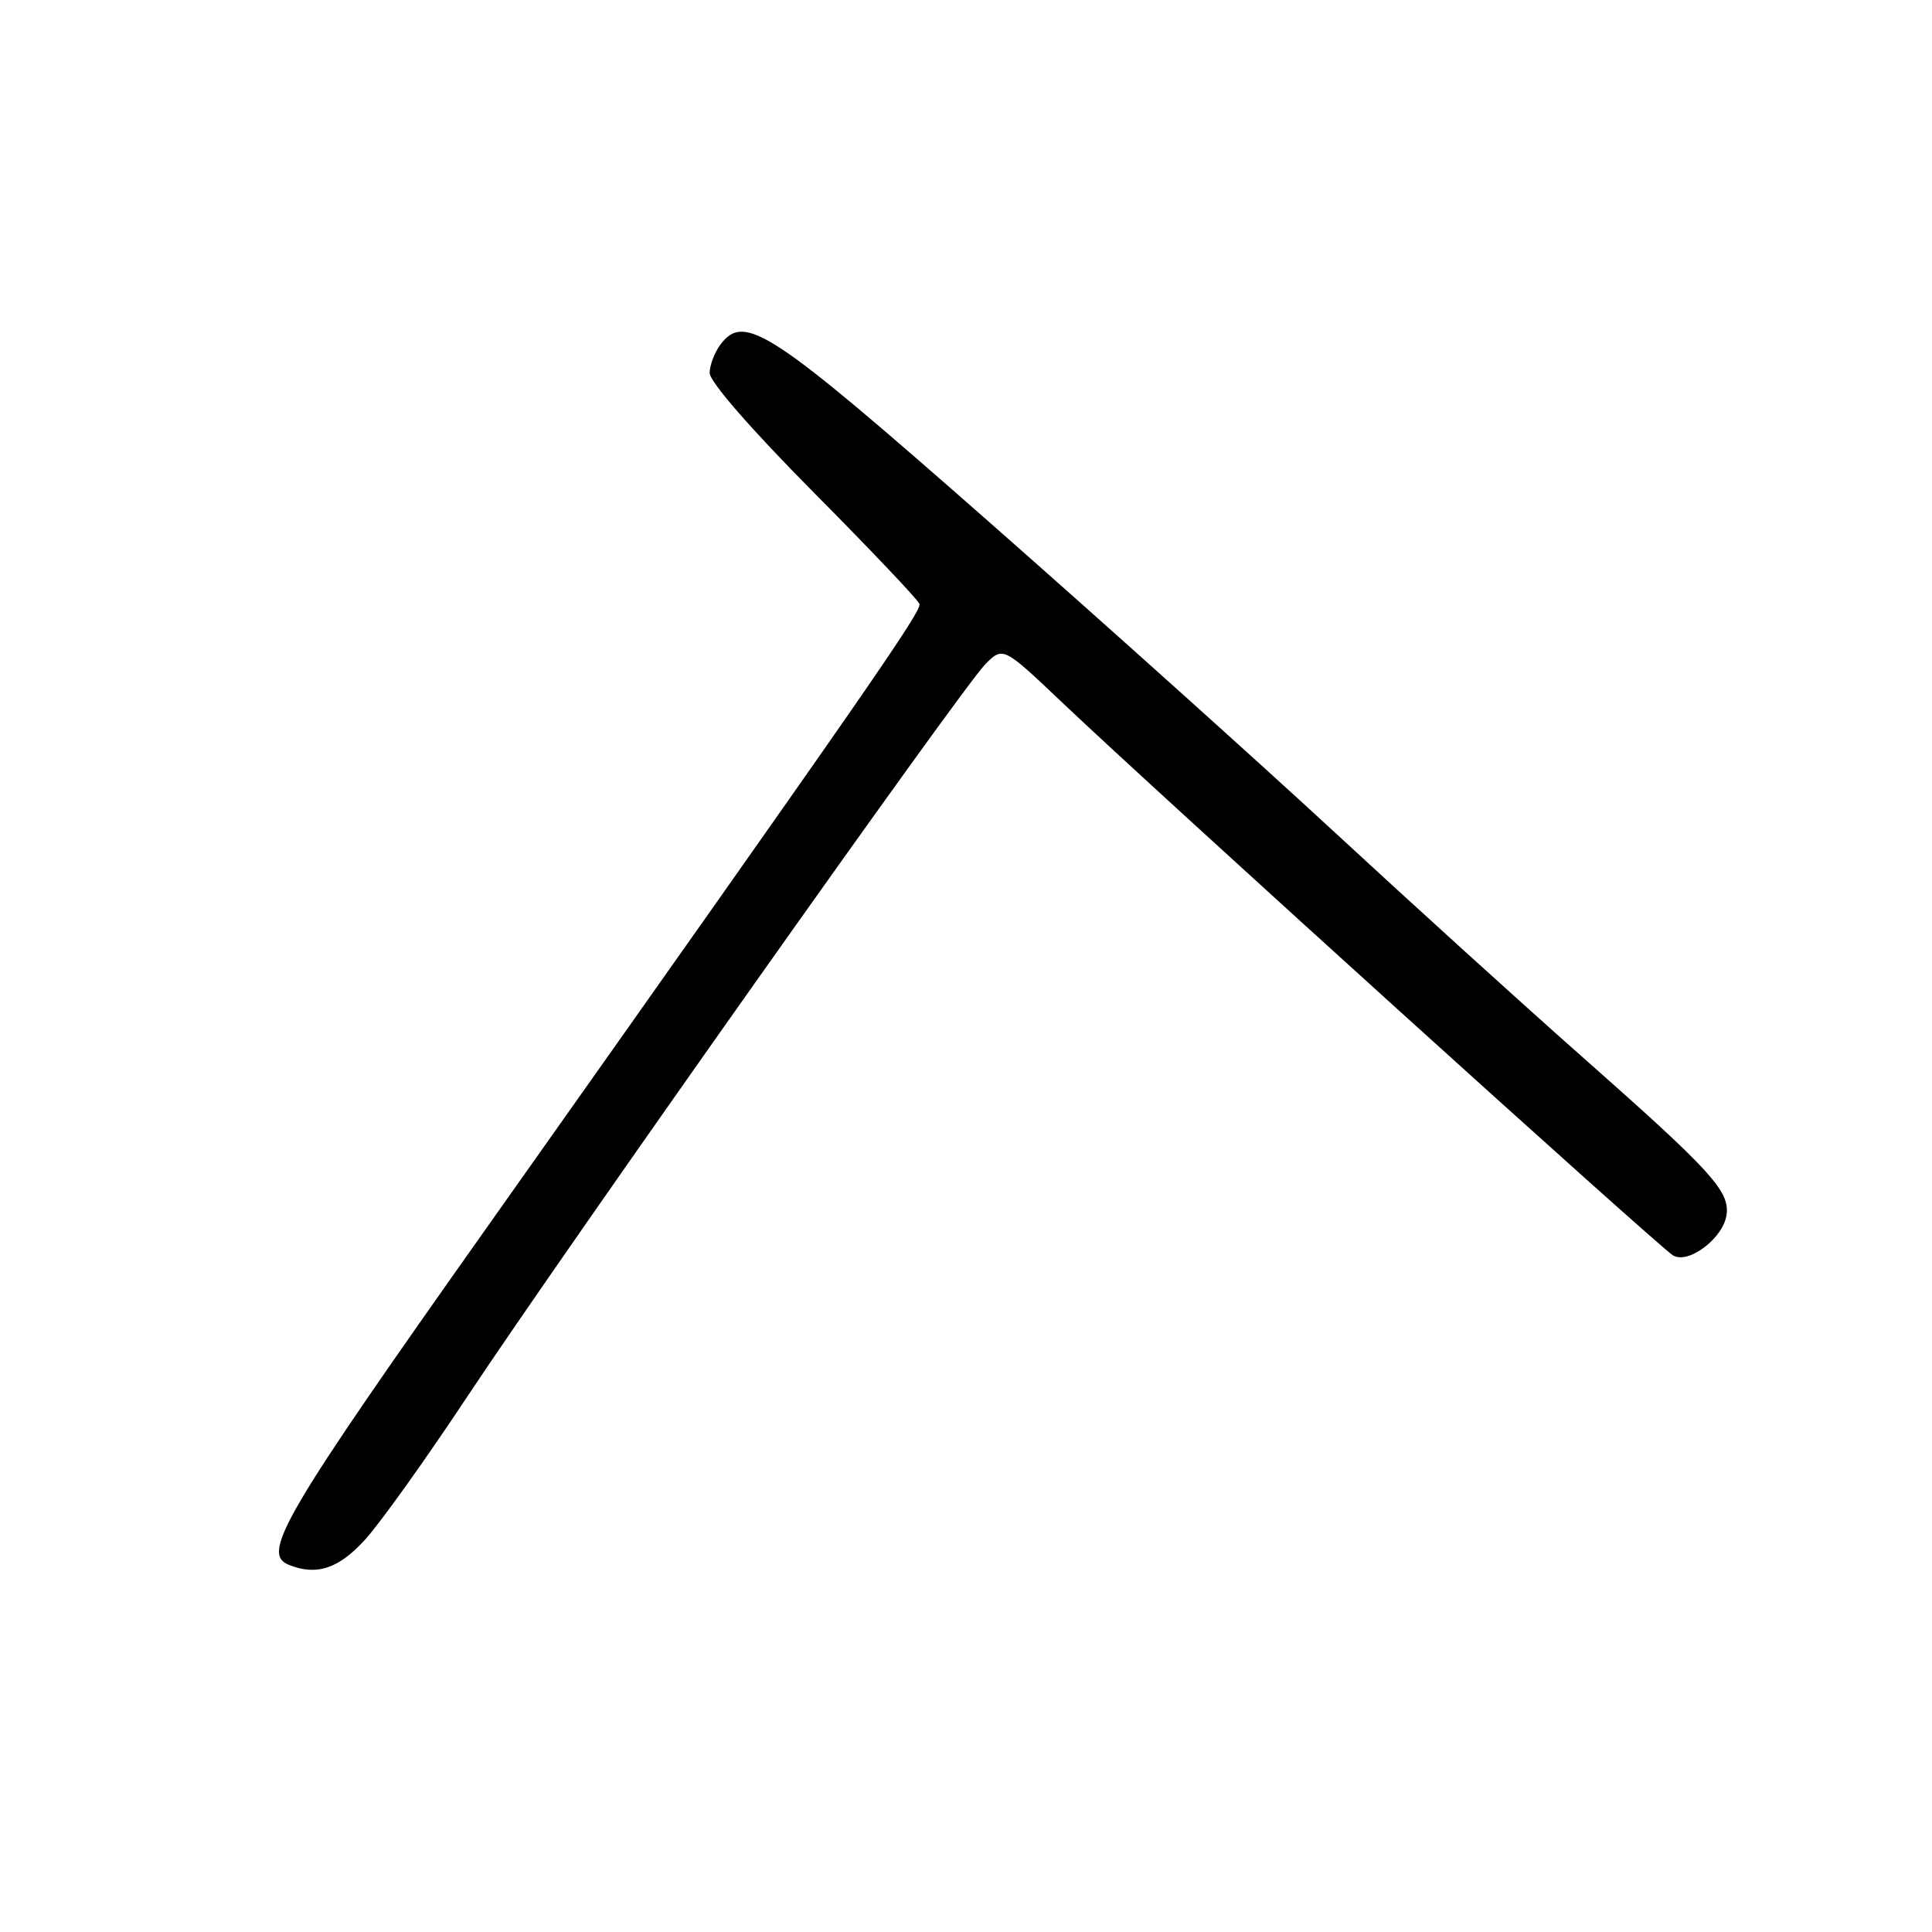 <?xml version="1.0" encoding="UTF-8" standalone="no"?>
<!DOCTYPE svg PUBLIC "-//W3C//DTD SVG 1.1//EN" "http://www.w3.org/Graphics/SVG/1.1/DTD/svg11.dtd" >
<svg xmlns="http://www.w3.org/2000/svg" xmlns:xlink="http://www.w3.org/1999/xlink" version="1.1" viewBox="0 0 256 256">
 <g >
 <path fill="currentColor"
d=" M 48.41 203.97 C 50.42 201.75 56.45 193.31 61.81 185.22 C 74.76 165.68 127.46 91.16 130.51 88.07 C 132.90 85.64 132.90 85.64 140.73 93.07 C 153.50 105.20 220.04 165.43 221.70 166.36 C 223.79 167.55 228.42 163.99 228.79 160.90 C 229.16 157.78 226.72 155.11 209.50 139.90 C 201.80 133.10 187.18 119.83 177.00 110.42 C 166.82 101.00 146.15 82.44 131.06 69.16 C 102.15 43.73 98.67 41.42 95.48 45.63 C 94.70 46.66 94.05 48.36 94.03 49.41 C 94.01 50.55 99.55 56.91 107.75 65.18 C 115.31 72.80 121.65 79.48 121.83 80.02 C 122.16 80.97 115.43 90.67 64.97 162.00 C 37.54 200.76 34.55 205.84 38.25 207.34 C 41.96 208.84 44.89 207.86 48.41 203.97 Z "/>
</g>
</svg>